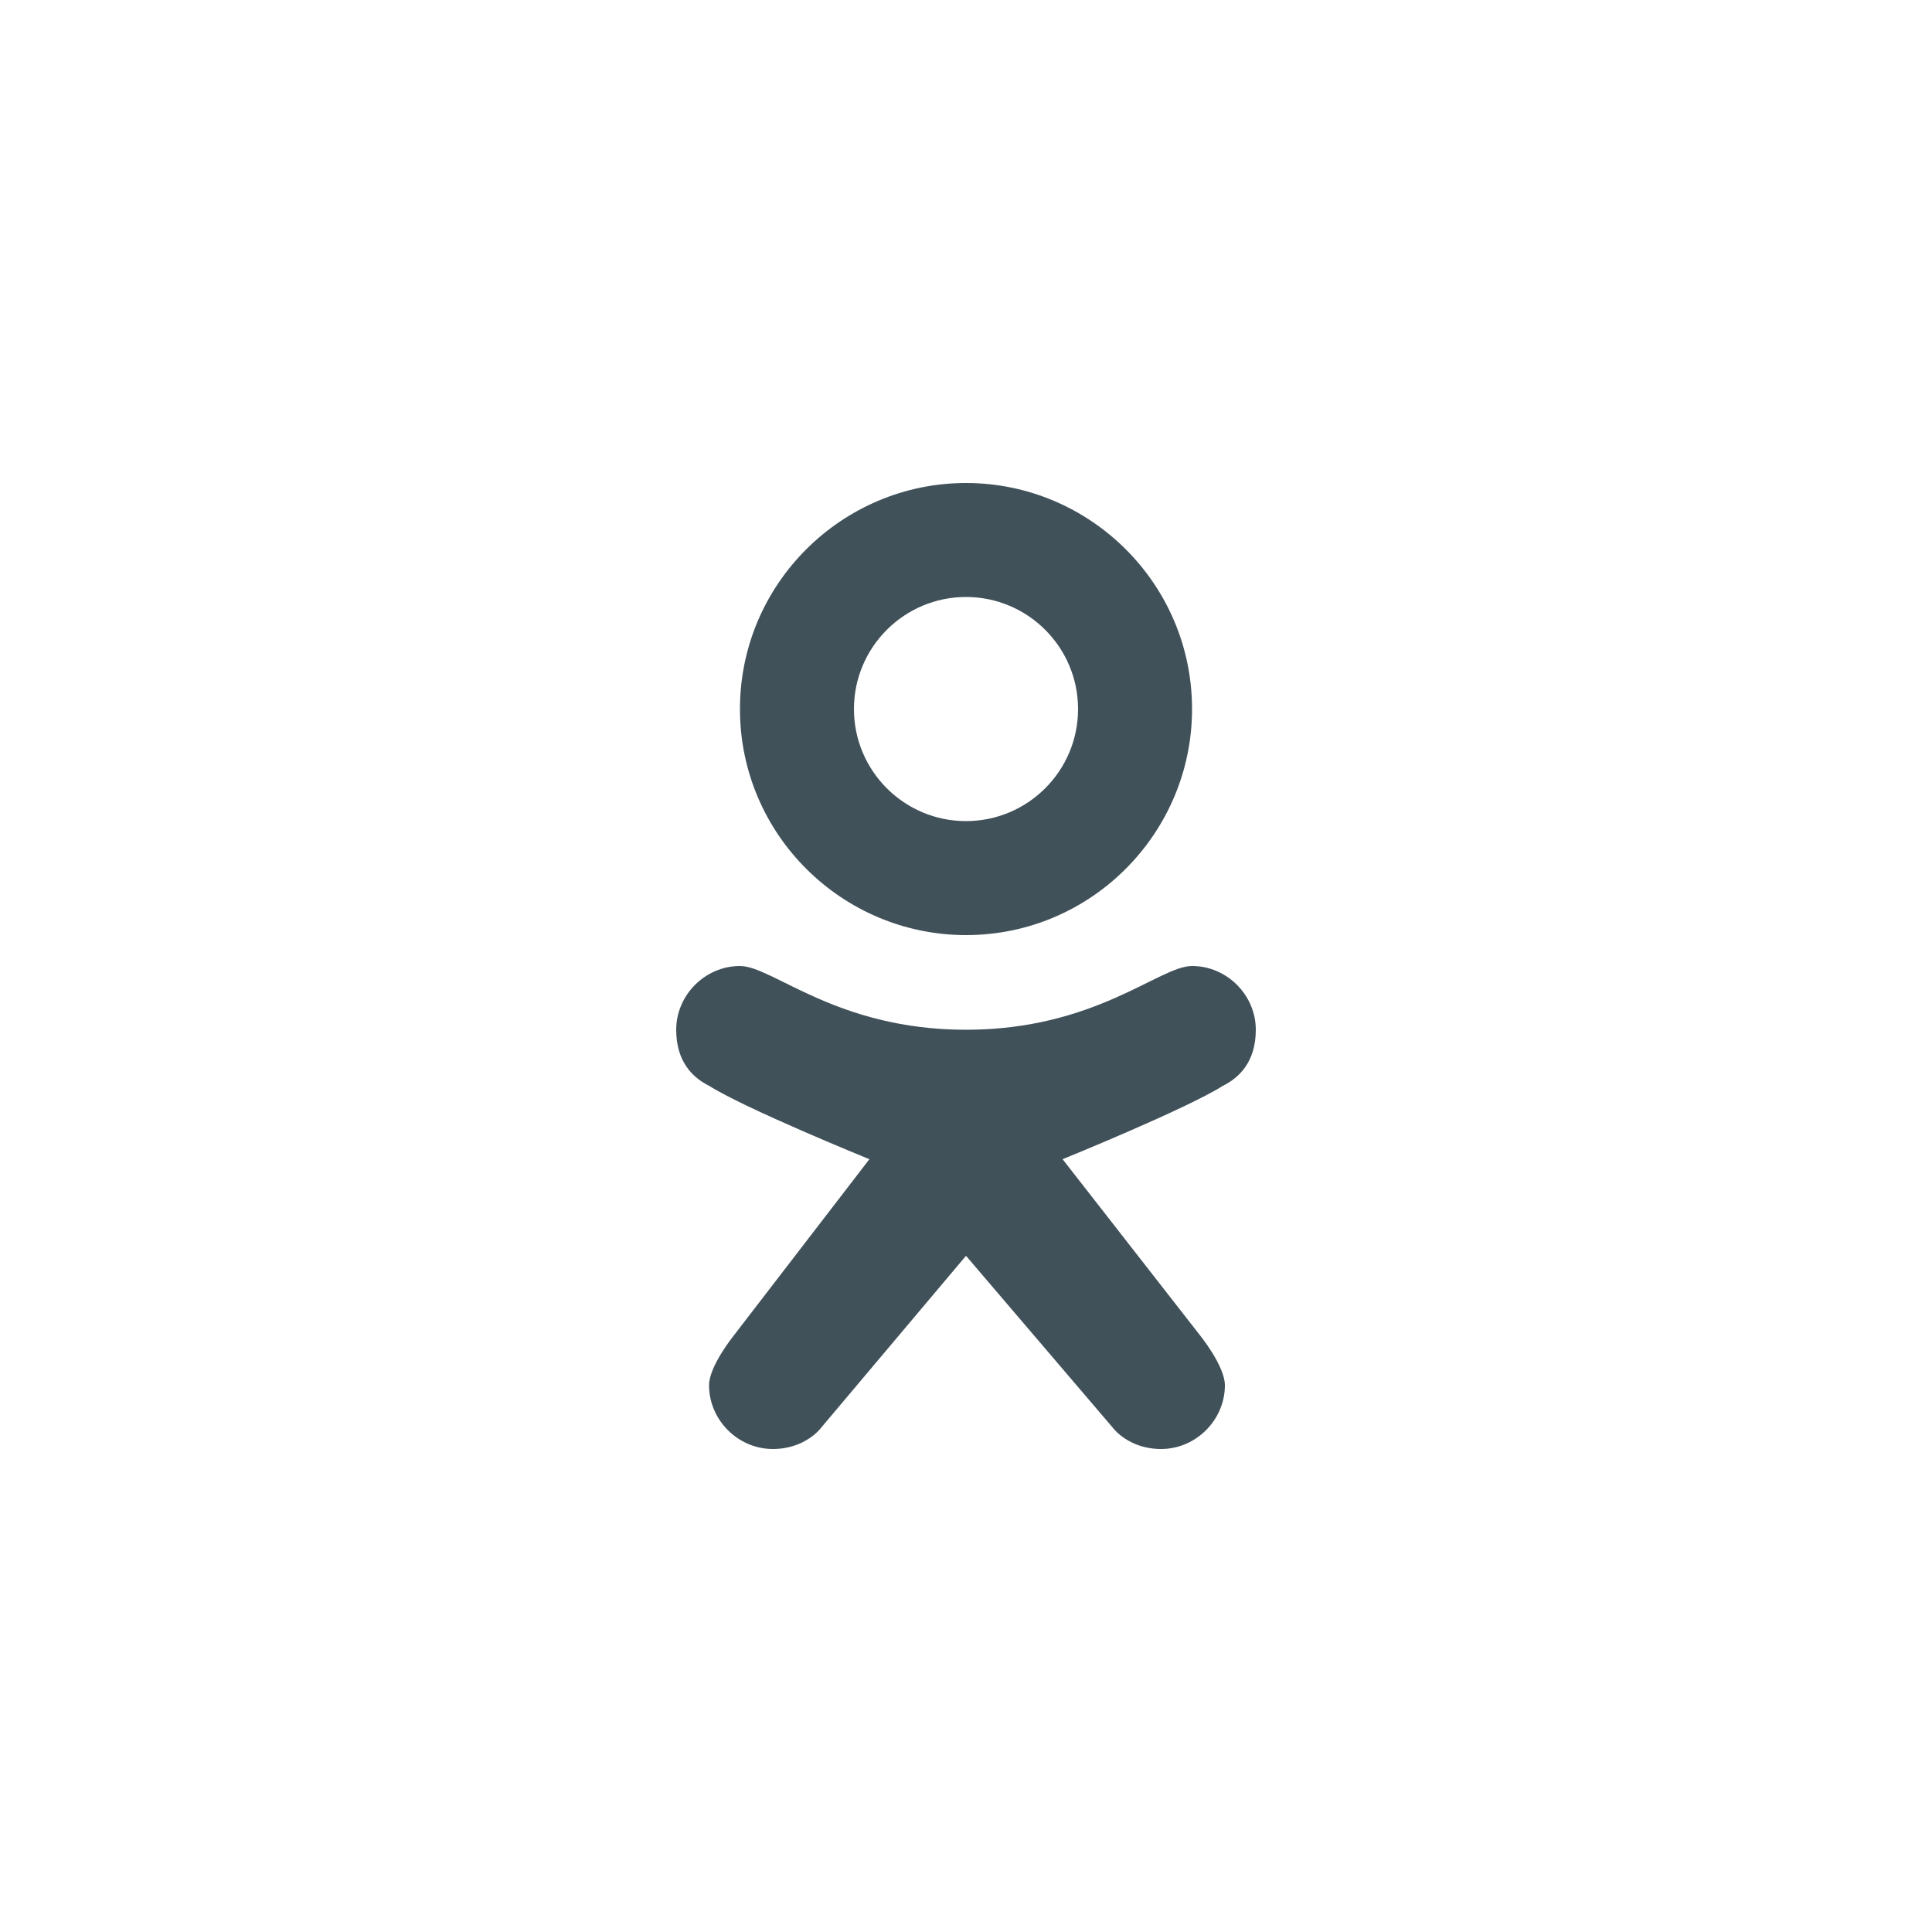<?xml version="1.0" encoding="utf-8"?>
<!-- Generator: Adobe Illustrator 23.0.1, SVG Export Plug-In . SVG Version: 6.00 Build 0)  -->
<svg version="1.1" id="Слой_1" xmlns="http://www.w3.org/2000/svg" xmlns:xlink="http://www.w3.org/1999/xlink" x="0px" y="0px"
	 viewBox="0 0 100 100" style="enable-background:new 0 0 100 100;" xml:space="preserve">
<style type="text/css">
	.st0{fill:#41515A;}
</style>
<path class="st0" d="M65,53.3c0,1.7-0.9,2.5-1.7,2.9C61.4,57.4,55,60,55,60l7.1,9.1c0,0,1.3,1.6,1.3,2.6c0,1.8-1.5,3.3-3.3,3.3
	c-1.7,0-2.5-1.1-2.5-1.1L50,65l-7.5,8.9c0,0-0.8,1.1-2.5,1.1c-1.8,0-3.3-1.5-3.3-3.3c0-1,1.3-2.6,1.3-2.6l7-9.1c0,0-6.4-2.6-8.3-3.8
	C35.9,55.8,35,55,35,53.3c0-1.8,1.5-3.3,3.3-3.3c1.7,0,5,3.3,11.7,3.3S60,50,61.7,50C63.5,50,65,51.5,65,53.3z M61.7,36.7
	c0,6.4-5.2,11.7-11.7,11.7c-6.4,0-11.7-5.2-11.7-11.7S43.6,25,50,25S61.7,30.2,61.7,36.7z M55.8,36.7c0-3.2-2.6-5.8-5.8-5.8
	s-5.8,2.6-5.8,5.8s2.6,5.8,5.8,5.8S55.8,39.9,55.8,36.7z"/>
</svg>
